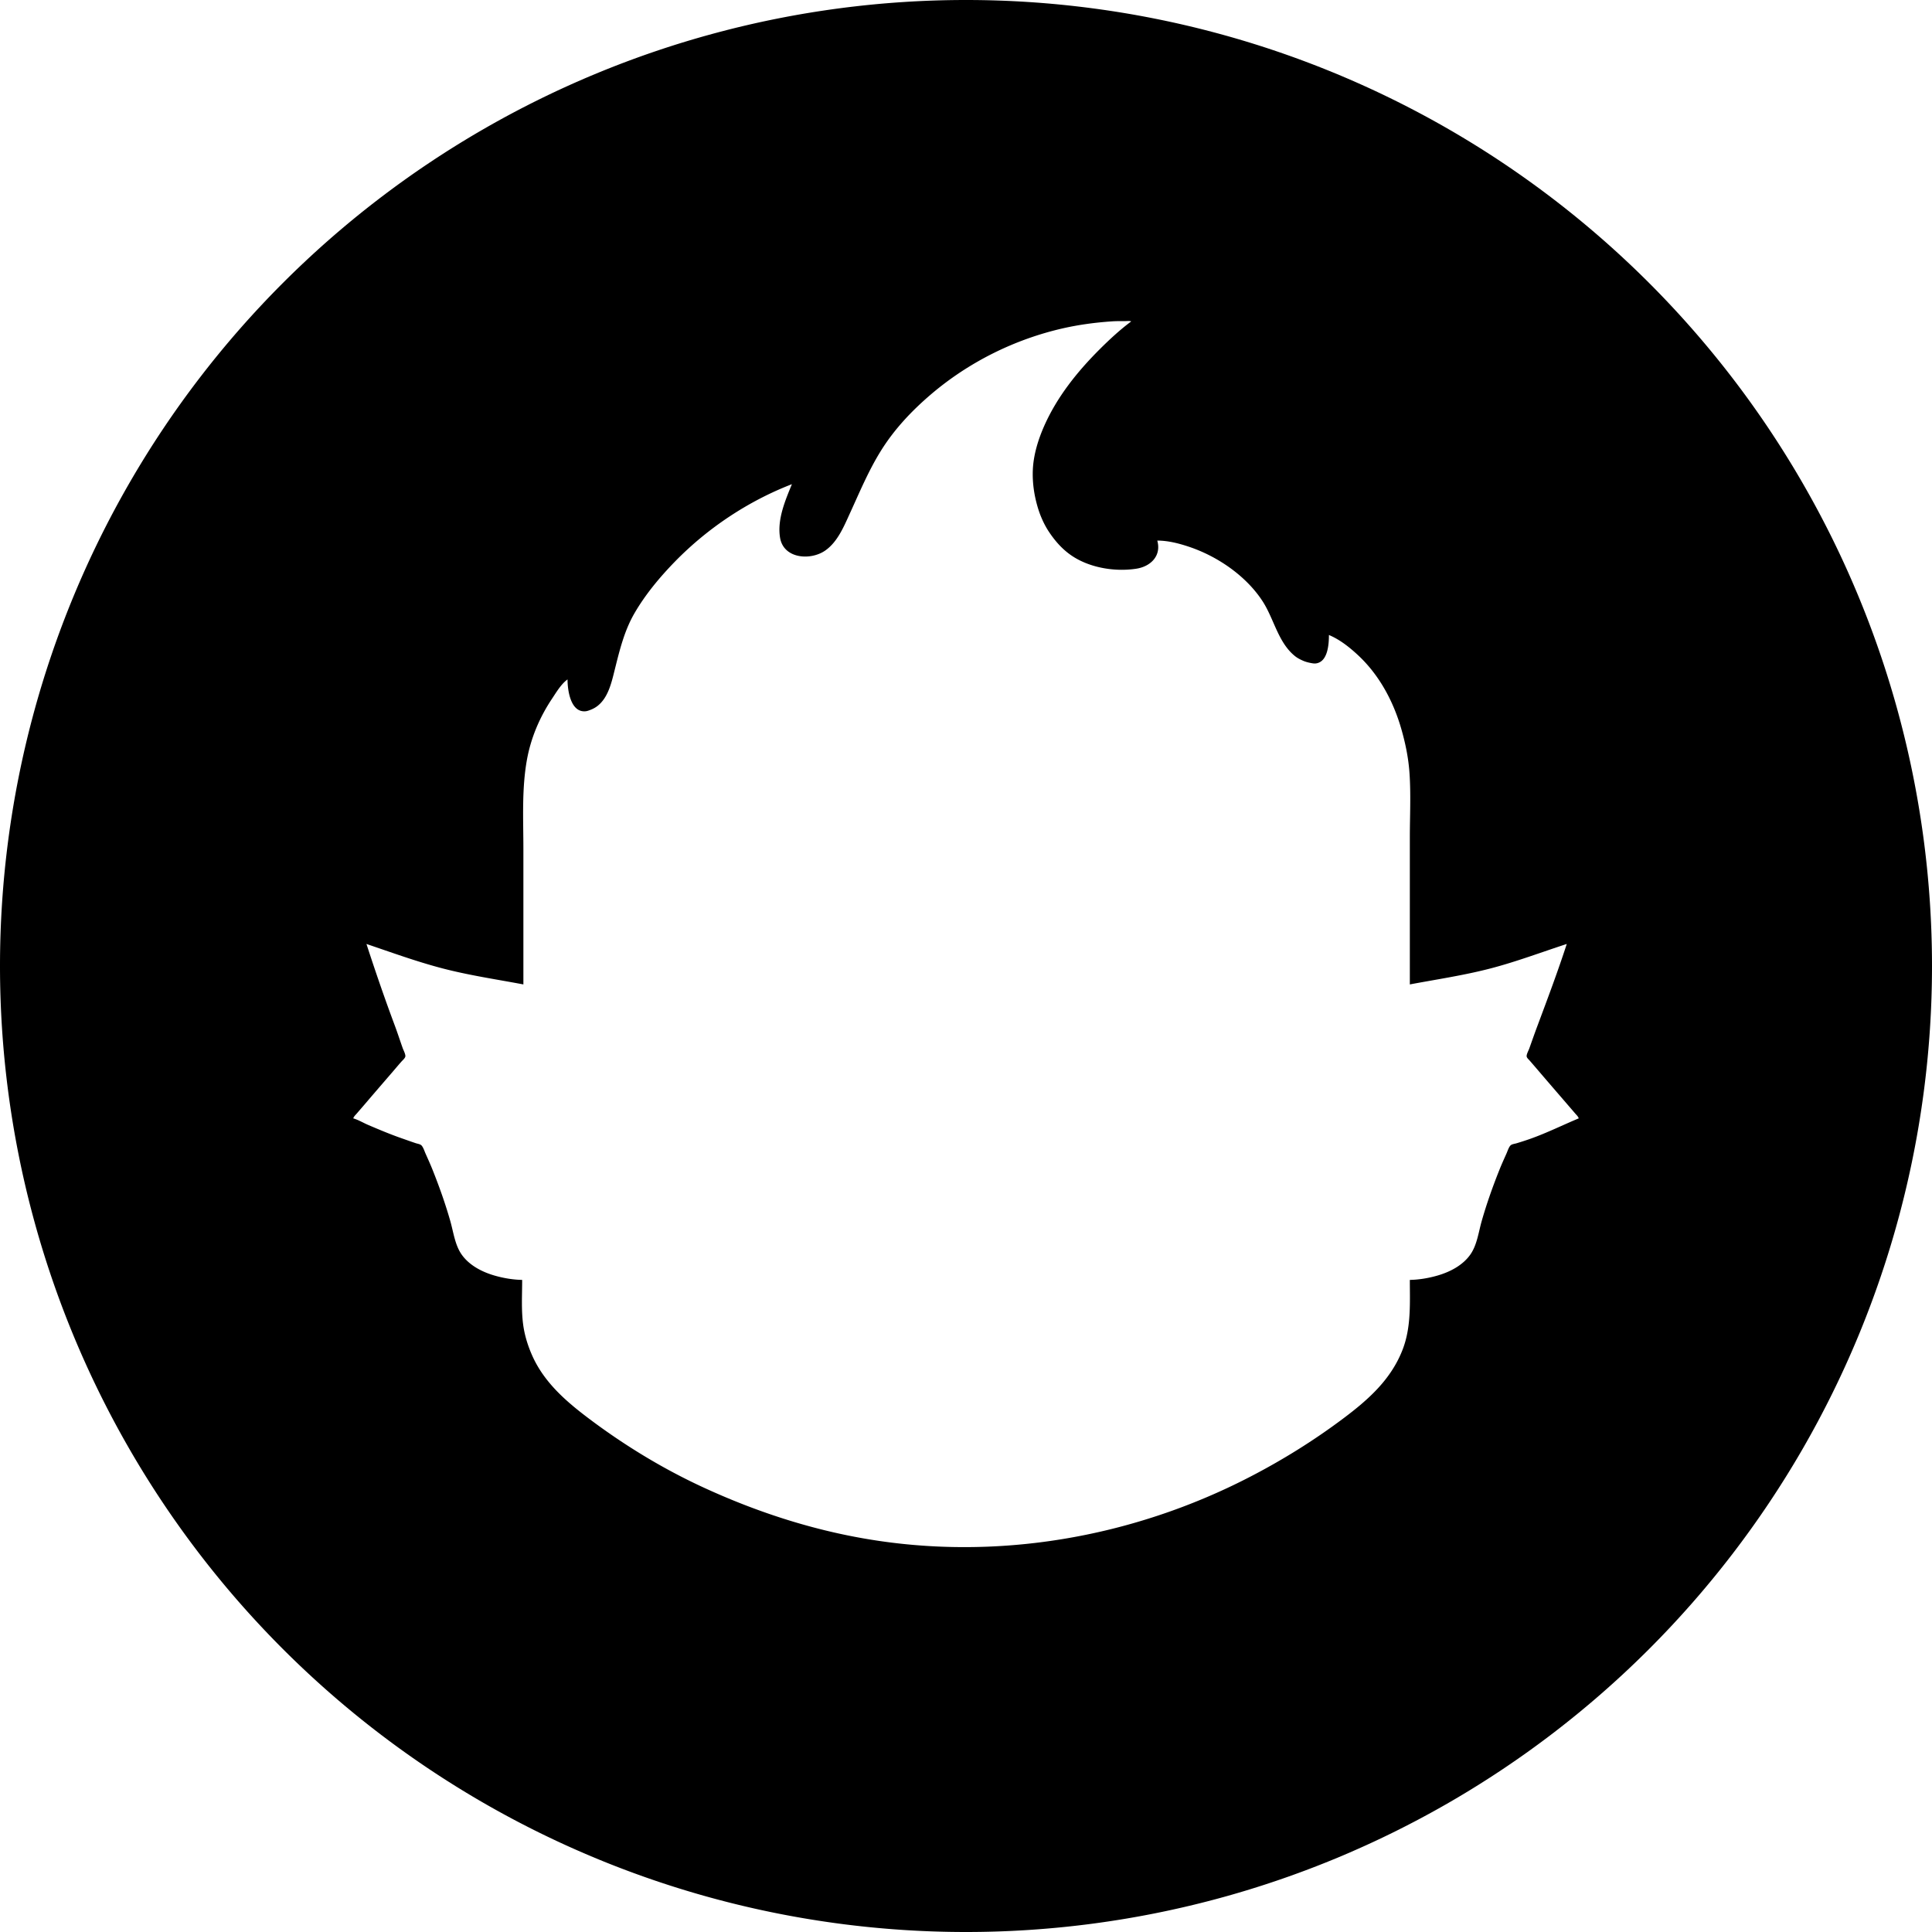 <?xml version="1.0" encoding="UTF-8" standalone="no"?>
<!-- Created with Inkscape (http://www.inkscape.org/) -->

<svg
   width="600"
   height="600"
   viewBox="0 0 600 600"
   version="1.1"
   id="svg1"
   inkscape:version="1.3 (0e150ed6c4, 2023-07-21)"
   sodipodi:docname="wledig.svg"
   xml:space="preserve"
   xmlns:inkscape="http://www.inkscape.org/namespaces/inkscape"
   xmlns:sodipodi="http://sodipodi.sourceforge.net/DTD/sodipodi-0.dtd"
   xmlns="http://www.w3.org/2000/svg"
   xmlns:svg="http://www.w3.org/2000/svg"><sodipodi:namedview
     id="namedview1"
     pagecolor="#505050"
     bordercolor="#eeeeee"
     borderopacity="1"
     inkscape:showpageshadow="0"
     inkscape:pageopacity="0"
     inkscape:pagecheckerboard="0"
     inkscape:deskcolor="#505050"
     inkscape:document-units="px"
     inkscape:zoom="0.80630809"
     inkscape:cx="263.5469"
     inkscape:cy="323.69761"
     inkscape:window-width="1600"
     inkscape:window-height="829"
     inkscape:window-x="-8"
     inkscape:window-y="-8"
     inkscape:window-maximized="1"
     inkscape:current-layer="layer1" /><defs
     id="defs1" /><g
     inkscape:label="Layer 1"
     inkscape:groupmode="layer"
     id="layer1"
     transform="translate(-213.98,-1275.112)"><path
       style="fill:#000000"
       id="path2" /><path
       id="path6"
       style="fill:#000000;fill-opacity:1;stroke:none;stroke-width:25.459;stroke-dasharray:none;stroke-opacity:1"
       d="M 513.98 1275.112 A 300 300 0 0 0 213.98 1575.112 A 300 300 0 0 0 513.98 1875.112 A 300 300 0 0 0 813.98 1575.112 A 300 300 0 0 0 513.98 1275.112 z M 564.353 1374.8 C 564.688 1374.795 565.017 1374.819 565.289 1374.932 C 563.522 1376.242 561.825 1377.656 560.18 1379.13 C 558.534 1380.604 556.941 1382.138 555.389 1383.69 C 553.66 1385.419 551.976 1387.202 550.357 1389.046 C 548.739 1390.889 547.188 1392.792 545.728 1394.761 C 544.269 1396.729 542.9 1398.762 541.648 1400.866 C 540.397 1402.97 539.262 1405.145 538.267 1407.393 C 537.797 1408.457 537.354 1409.547 536.951 1410.657 C 536.548 1411.767 536.184 1412.898 535.873 1414.042 C 535.562 1415.186 535.303 1416.342 535.109 1417.505 C 534.915 1418.668 534.787 1419.836 534.736 1421.005 C 534.651 1422.958 534.748 1424.902 535.002 1426.825 C 535.256 1428.748 535.667 1430.652 536.215 1432.524 C 536.614 1433.891 537.11 1435.248 537.703 1436.561 C 538.296 1437.875 538.987 1439.143 539.777 1440.329 C 540.704 1441.72 541.726 1443.051 542.861 1444.272 C 543.429 1444.883 544.027 1445.466 544.654 1446.016 C 545.282 1446.567 545.94 1447.084 546.633 1447.561 C 547.334 1448.046 548.07 1448.491 548.836 1448.895 C 549.602 1449.3 550.396 1449.665 551.213 1449.991 C 552.845 1450.643 554.566 1451.138 556.32 1451.481 C 558.074 1451.824 559.86 1452.016 561.627 1452.057 C 563.394 1452.099 565.14 1451.991 566.812 1451.739 C 567.942 1451.569 569 1451.234 569.931 1450.753 C 570.397 1450.512 570.831 1450.234 571.226 1449.923 C 571.622 1449.611 571.98 1449.267 572.291 1448.889 C 572.602 1448.512 572.867 1448.103 573.08 1447.665 C 573.293 1447.227 573.452 1446.759 573.553 1446.264 C 573.653 1445.77 573.692 1445.25 573.666 1444.704 C 573.64 1444.158 573.547 1443.588 573.381 1442.995 C 574.213 1442.995 575.047 1443.049 575.877 1443.145 C 576.707 1443.242 577.534 1443.381 578.355 1443.554 C 579.998 1443.899 581.616 1444.376 583.185 1444.899 C 584.296 1445.27 585.406 1445.688 586.51 1446.153 C 587.613 1446.618 588.709 1447.13 589.791 1447.684 C 590.872 1448.239 591.937 1448.838 592.982 1449.477 C 594.027 1450.117 595.051 1450.797 596.045 1451.516 C 597.038 1452.236 598.002 1452.994 598.93 1453.788 C 599.857 1454.582 600.75 1455.412 601.597 1456.276 C 602.445 1457.14 603.248 1458.037 604 1458.966 C 604.752 1459.894 605.451 1460.854 606.094 1461.843 C 606.979 1463.206 607.722 1464.686 608.42 1466.206 C 609.117 1467.726 609.769 1469.285 610.474 1470.805 C 611.179 1472.326 611.937 1473.81 612.846 1475.177 C 613.3 1475.86 613.792 1476.514 614.334 1477.13 C 614.876 1477.746 615.469 1478.323 616.123 1478.852 C 616.899 1479.48 617.785 1479.925 618.693 1480.323 C 619.423 1480.643 620.196 1480.843 620.976 1480.995 C 621.537 1481.105 622.119 1481.223 622.691 1481.139 C 623.151 1481.073 623.557 1480.929 623.918 1480.724 C 624.279 1480.518 624.593 1480.252 624.867 1479.936 C 625.141 1479.621 625.374 1479.258 625.572 1478.862 C 625.77 1478.467 625.933 1478.039 626.068 1477.593 C 626.338 1476.7 626.494 1475.736 626.582 1474.817 C 626.669 1473.898 626.689 1473.024 626.689 1472.313 C 627.532 1472.664 628.353 1473.079 629.152 1473.54 C 629.951 1474.001 630.728 1474.511 631.482 1475.054 C 632.991 1476.138 634.408 1477.356 635.732 1478.589 C 637.376 1480.12 638.881 1481.777 640.254 1483.536 C 641.627 1485.295 642.868 1487.155 643.98 1489.093 C 645.093 1491.03 646.077 1493.046 646.937 1495.112 C 647.798 1497.179 648.536 1499.298 649.154 1501.444 C 649.804 1503.699 650.365 1505.977 650.803 1508.278 C 651.24 1510.579 651.554 1512.903 651.715 1515.247 C 651.941 1518.553 651.968 1521.891 651.937 1525.233 C 651.907 1528.576 651.818 1531.922 651.818 1535.237 L 651.818 1580.833 C 656.046 1580.036 660.294 1579.325 664.525 1578.54 C 666.641 1578.147 668.753 1577.736 670.857 1577.286 C 672.961 1576.836 675.057 1576.347 677.14 1575.8 C 681.095 1574.76 685.005 1573.509 688.898 1572.202 C 692.792 1570.895 696.669 1569.534 700.556 1568.268 C 699.156 1572.566 697.654 1576.851 696.105 1581.12 C 694.557 1585.389 692.962 1589.642 691.379 1593.876 C 690.529 1596.149 689.728 1598.443 688.914 1600.729 C 688.805 1601.035 688.56 1601.519 688.365 1602.007 C 688.17 1602.494 688.024 1602.985 688.119 1603.3 C 688.256 1603.755 688.777 1604.183 689.08 1604.536 C 689.871 1605.457 690.671 1606.373 691.459 1607.298 C 694.471 1610.833 697.515 1614.344 700.545 1617.864 C 701.419 1618.88 702.299 1619.889 703.168 1620.909 C 703.366 1621.141 703.599 1621.374 703.805 1621.622 C 704.01 1621.87 704.186 1622.134 704.269 1622.432 C 701.768 1623.474 699.312 1624.597 696.842 1625.686 C 694.371 1626.776 691.886 1627.833 689.324 1628.745 C 687.88 1629.259 686.413 1629.729 684.945 1630.171 C 684.649 1630.26 684.269 1630.322 683.91 1630.425 C 683.551 1630.527 683.215 1630.67 683.008 1630.919 C 682.737 1631.242 682.525 1631.666 682.338 1632.104 C 682.151 1632.543 681.989 1632.996 681.818 1633.38 C 681.086 1635.022 680.34 1636.659 679.672 1638.329 C 678.622 1640.952 677.626 1643.592 676.697 1646.255 C 675.769 1648.918 674.909 1651.606 674.135 1654.323 C 673.648 1656.028 673.288 1657.884 672.791 1659.682 C 672.542 1660.582 672.258 1661.467 671.908 1662.311 C 671.558 1663.156 671.142 1663.96 670.625 1664.698 C 670.027 1665.551 669.327 1666.319 668.553 1667.009 C 667.778 1667.698 666.928 1668.311 666.031 1668.851 C 665.134 1669.39 664.188 1669.858 663.222 1670.261 C 662.257 1670.663 661.271 1671.001 660.291 1671.28 C 658.921 1671.67 657.515 1671.985 656.096 1672.21 C 654.676 1672.435 653.242 1672.569 651.818 1672.599 C 651.818 1674.445 651.847 1676.292 651.846 1678.134 C 651.845 1679.976 651.815 1681.814 651.699 1683.639 C 651.583 1685.465 651.38 1687.278 651.035 1689.073 C 650.69 1690.869 650.203 1692.645 649.515 1694.397 C 649.064 1695.547 648.558 1696.652 648.006 1697.714 C 647.453 1698.776 646.852 1699.796 646.209 1700.78 C 645.566 1701.764 644.881 1702.71 644.158 1703.626 C 643.435 1704.541 642.673 1705.427 641.881 1706.284 C 640.295 1707.999 638.582 1709.606 636.781 1711.147 C 634.981 1712.689 633.093 1714.166 631.162 1715.614 C 628.867 1717.336 626.536 1719.006 624.172 1720.626 C 621.807 1722.245 619.408 1723.815 616.978 1725.333 C 614.548 1726.851 612.085 1728.317 609.594 1729.733 C 607.102 1731.15 604.582 1732.517 602.033 1733.833 C 599.742 1735.016 597.429 1736.152 595.096 1737.243 C 592.762 1738.334 590.407 1739.378 588.035 1740.376 C 585.663 1741.373 583.272 1742.324 580.865 1743.227 C 578.458 1744.13 576.034 1744.985 573.596 1745.792 C 571.157 1746.599 568.703 1747.359 566.236 1748.069 C 563.769 1748.779 561.29 1749.442 558.799 1750.054 C 556.307 1750.665 553.805 1751.227 551.293 1751.739 C 548.78 1752.251 546.258 1752.713 543.728 1753.124 C 541.198 1753.535 538.659 1753.897 536.115 1754.206 C 533.571 1754.515 531.021 1754.772 528.467 1754.977 C 525.912 1755.183 523.353 1755.338 520.791 1755.438 C 518.229 1755.539 515.663 1755.586 513.097 1755.581 C 510.532 1755.576 507.966 1755.518 505.4 1755.405 C 502.834 1755.293 500.269 1755.126 497.707 1754.905 C 495.144 1754.684 492.585 1754.408 490.029 1754.077 C 487.474 1753.746 484.922 1753.359 482.377 1752.917 C 478.066 1752.168 473.796 1751.265 469.57 1750.218 C 465.344 1749.171 461.162 1747.981 457.021 1746.655 C 452.881 1745.33 448.782 1743.87 444.726 1742.286 C 440.671 1740.702 436.657 1738.992 432.685 1737.169 C 429.555 1735.732 426.461 1734.201 423.406 1732.583 C 420.351 1730.965 417.336 1729.26 414.369 1727.477 C 411.402 1725.695 408.482 1723.833 405.615 1721.901 C 402.748 1719.969 399.934 1717.965 397.18 1715.899 C 395.372 1714.543 393.583 1713.157 391.859 1711.708 C 390.135 1710.258 388.475 1708.746 386.924 1707.139 C 385.372 1705.533 383.929 1703.832 382.639 1702.005 C 381.993 1701.091 381.385 1700.146 380.822 1699.165 C 380.259 1698.184 379.74 1697.168 379.269 1696.112 C 378.587 1694.58 377.997 1693.009 377.519 1691.405 C 377.042 1689.801 376.679 1688.163 376.455 1686.497 C 376.147 1684.214 376.069 1681.89 376.068 1679.561 C 376.067 1677.233 376.142 1674.9 376.142 1672.599 C 374.719 1672.569 373.285 1672.435 371.865 1672.21 C 370.445 1671.985 369.039 1671.67 367.67 1671.28 C 366.69 1671.001 365.704 1670.663 364.738 1670.261 C 363.772 1669.858 362.827 1669.39 361.93 1668.851 C 361.032 1668.311 360.183 1667.698 359.408 1667.009 C 358.633 1666.319 357.933 1665.551 357.336 1664.698 C 356.819 1663.96 356.402 1663.156 356.053 1662.311 C 355.703 1661.467 355.418 1660.582 355.17 1659.682 C 354.673 1657.884 354.312 1656.028 353.826 1654.323 C 353.046 1651.589 352.181 1648.887 351.246 1646.208 C 350.311 1643.529 349.305 1640.874 348.25 1638.235 C 347.594 1636.597 346.86 1634.99 346.142 1633.38 C 345.97 1632.994 345.808 1632.542 345.621 1632.104 C 345.434 1631.667 345.222 1631.244 344.953 1630.917 C 344.747 1630.666 344.434 1630.522 344.098 1630.415 C 343.761 1630.308 343.402 1630.24 343.109 1630.143 C 341.64 1629.659 340.191 1629.128 338.73 1628.62 C 335.218 1627.397 331.774 1625.946 328.355 1624.487 C 327.592 1624.162 326.824 1623.763 326.047 1623.388 C 325.27 1623.013 324.485 1622.661 323.691 1622.432 C 323.775 1622.134 323.951 1621.87 324.156 1621.622 C 324.361 1621.374 324.595 1621.141 324.793 1620.909 C 325.581 1619.984 326.386 1619.074 327.174 1618.149 C 330.158 1614.646 333.171 1611.167 336.174 1607.679 C 336.993 1606.727 337.797 1605.761 338.631 1604.821 C 338.818 1604.61 339.078 1604.368 339.312 1604.108 C 339.547 1603.849 339.757 1603.574 339.842 1603.3 C 339.94 1602.982 339.795 1602.471 339.599 1601.962 C 339.404 1601.453 339.158 1600.945 339.047 1600.634 C 338.213 1598.291 337.452 1595.918 336.582 1593.589 C 335.022 1589.417 333.512 1585.204 332.047 1580.976 C 330.582 1576.747 329.163 1572.504 327.785 1568.268 C 331.676 1569.585 335.539 1570.945 339.426 1572.237 C 343.312 1573.529 347.221 1574.753 351.201 1575.8 C 353.284 1576.347 355.38 1576.836 357.484 1577.286 C 359.588 1577.736 361.7 1578.147 363.816 1578.54 C 368.048 1579.325 372.296 1580.036 376.523 1580.833 L 376.523 1538.759 C 376.523 1534.144 376.387 1529.496 376.457 1524.864 C 376.492 1522.548 376.579 1520.236 376.76 1517.932 C 376.94 1515.63 377.214 1513.336 377.625 1511.057 C 377.932 1509.357 378.332 1507.682 378.82 1506.036 C 379.308 1504.39 379.882 1502.774 380.539 1501.19 C 381.196 1499.607 381.935 1498.056 382.748 1496.542 C 383.561 1495.028 384.45 1493.551 385.408 1492.114 C 386.065 1491.129 386.781 1489.976 387.578 1488.895 C 387.977 1488.355 388.397 1487.833 388.838 1487.36 C 389.279 1486.887 389.742 1486.463 390.23 1486.118 C 390.231 1486.949 390.289 1488.003 390.447 1489.112 C 390.605 1490.222 390.865 1491.387 391.267 1492.436 C 391.469 1492.961 391.706 1493.457 391.984 1493.903 C 392.263 1494.35 392.583 1494.745 392.949 1495.071 C 393.316 1495.397 393.728 1495.652 394.193 1495.815 C 394.659 1495.978 395.177 1496.051 395.752 1496.009 C 396.338 1495.966 396.922 1495.737 397.465 1495.522 C 398.181 1495.239 398.851 1494.876 399.465 1494.409 C 400.301 1493.773 400.994 1493.005 401.578 1492.151 C 402.162 1491.297 402.637 1490.357 403.039 1489.376 C 403.44 1488.395 403.767 1487.373 404.055 1486.354 C 404.342 1485.336 404.589 1484.321 404.83 1483.356 C 405.598 1480.283 406.344 1477.216 407.299 1474.226 C 407.776 1472.73 408.305 1471.254 408.916 1469.805 C 409.527 1468.358 410.221 1466.938 411.023 1465.555 C 411.877 1464.084 412.796 1462.646 413.769 1461.241 C 414.743 1459.836 415.77 1458.464 416.838 1457.124 C 417.906 1455.784 419.014 1454.478 420.152 1453.202 C 421.29 1451.926 422.457 1450.681 423.64 1449.468 C 424.904 1448.172 426.209 1446.909 427.549 1445.677 C 428.888 1444.445 430.263 1443.245 431.672 1442.081 C 433.081 1440.917 434.522 1439.789 435.994 1438.698 C 437.466 1437.608 438.968 1436.556 440.496 1435.544 C 442.024 1434.531 443.58 1433.559 445.158 1432.63 C 446.737 1431.7 448.339 1430.813 449.961 1429.972 C 451.583 1429.13 453.225 1428.332 454.885 1427.583 C 456.544 1426.834 458.222 1426.131 459.912 1425.479 C 459.389 1426.755 458.839 1428.081 458.322 1429.44 C 457.806 1430.8 457.323 1432.194 456.935 1433.604 C 456.548 1435.015 456.255 1436.442 456.119 1437.87 C 456.051 1438.584 456.021 1439.297 456.039 1440.009 C 456.057 1440.721 456.121 1441.431 456.24 1442.138 C 456.377 1442.952 456.63 1443.676 456.974 1444.311 C 457.319 1444.947 457.755 1445.493 458.264 1445.956 C 458.772 1446.419 459.353 1446.798 459.982 1447.097 C 460.611 1447.395 461.288 1447.612 461.994 1447.753 C 462.7 1447.894 463.433 1447.959 464.172 1447.95 C 464.91 1447.941 465.655 1447.859 466.383 1447.708 C 467.111 1447.557 467.824 1447.338 468.498 1447.052 C 469.172 1446.766 469.807 1446.414 470.383 1446.001 C 471.325 1445.325 472.15 1444.524 472.889 1443.639 C 473.627 1442.755 474.277 1441.787 474.869 1440.776 C 476.052 1438.755 476.998 1436.562 477.931 1434.522 C 479.442 1431.223 480.886 1427.914 482.433 1424.657 C 483.207 1423.028 484.007 1421.412 484.853 1419.817 C 485.7 1418.222 486.596 1416.648 487.558 1415.102 C 488.605 1413.421 489.725 1411.805 490.912 1410.245 C 492.099 1408.685 493.353 1407.184 494.662 1405.731 C 495.971 1404.279 497.336 1402.878 498.75 1401.518 C 500.164 1400.159 501.627 1398.842 503.129 1397.561 C 504.596 1396.311 506.102 1395.106 507.644 1393.948 C 509.187 1392.79 510.764 1391.679 512.375 1390.616 C 513.986 1389.553 515.63 1388.539 517.303 1387.575 C 518.975 1386.611 520.677 1385.697 522.404 1384.835 C 524.132 1383.973 525.886 1383.161 527.662 1382.403 C 529.438 1381.646 531.235 1380.942 533.053 1380.292 C 534.87 1379.642 536.707 1379.046 538.558 1378.507 C 540.41 1377.968 542.277 1377.485 544.156 1377.059 C 546.643 1376.497 549.135 1376.05 551.639 1375.7 C 554.143 1375.35 556.659 1375.096 559.197 1374.923 C 560.593 1374.818 561.983 1374.837 563.385 1374.837 C 563.677 1374.837 564.019 1374.804 564.353 1374.8 z " /></g></svg>
